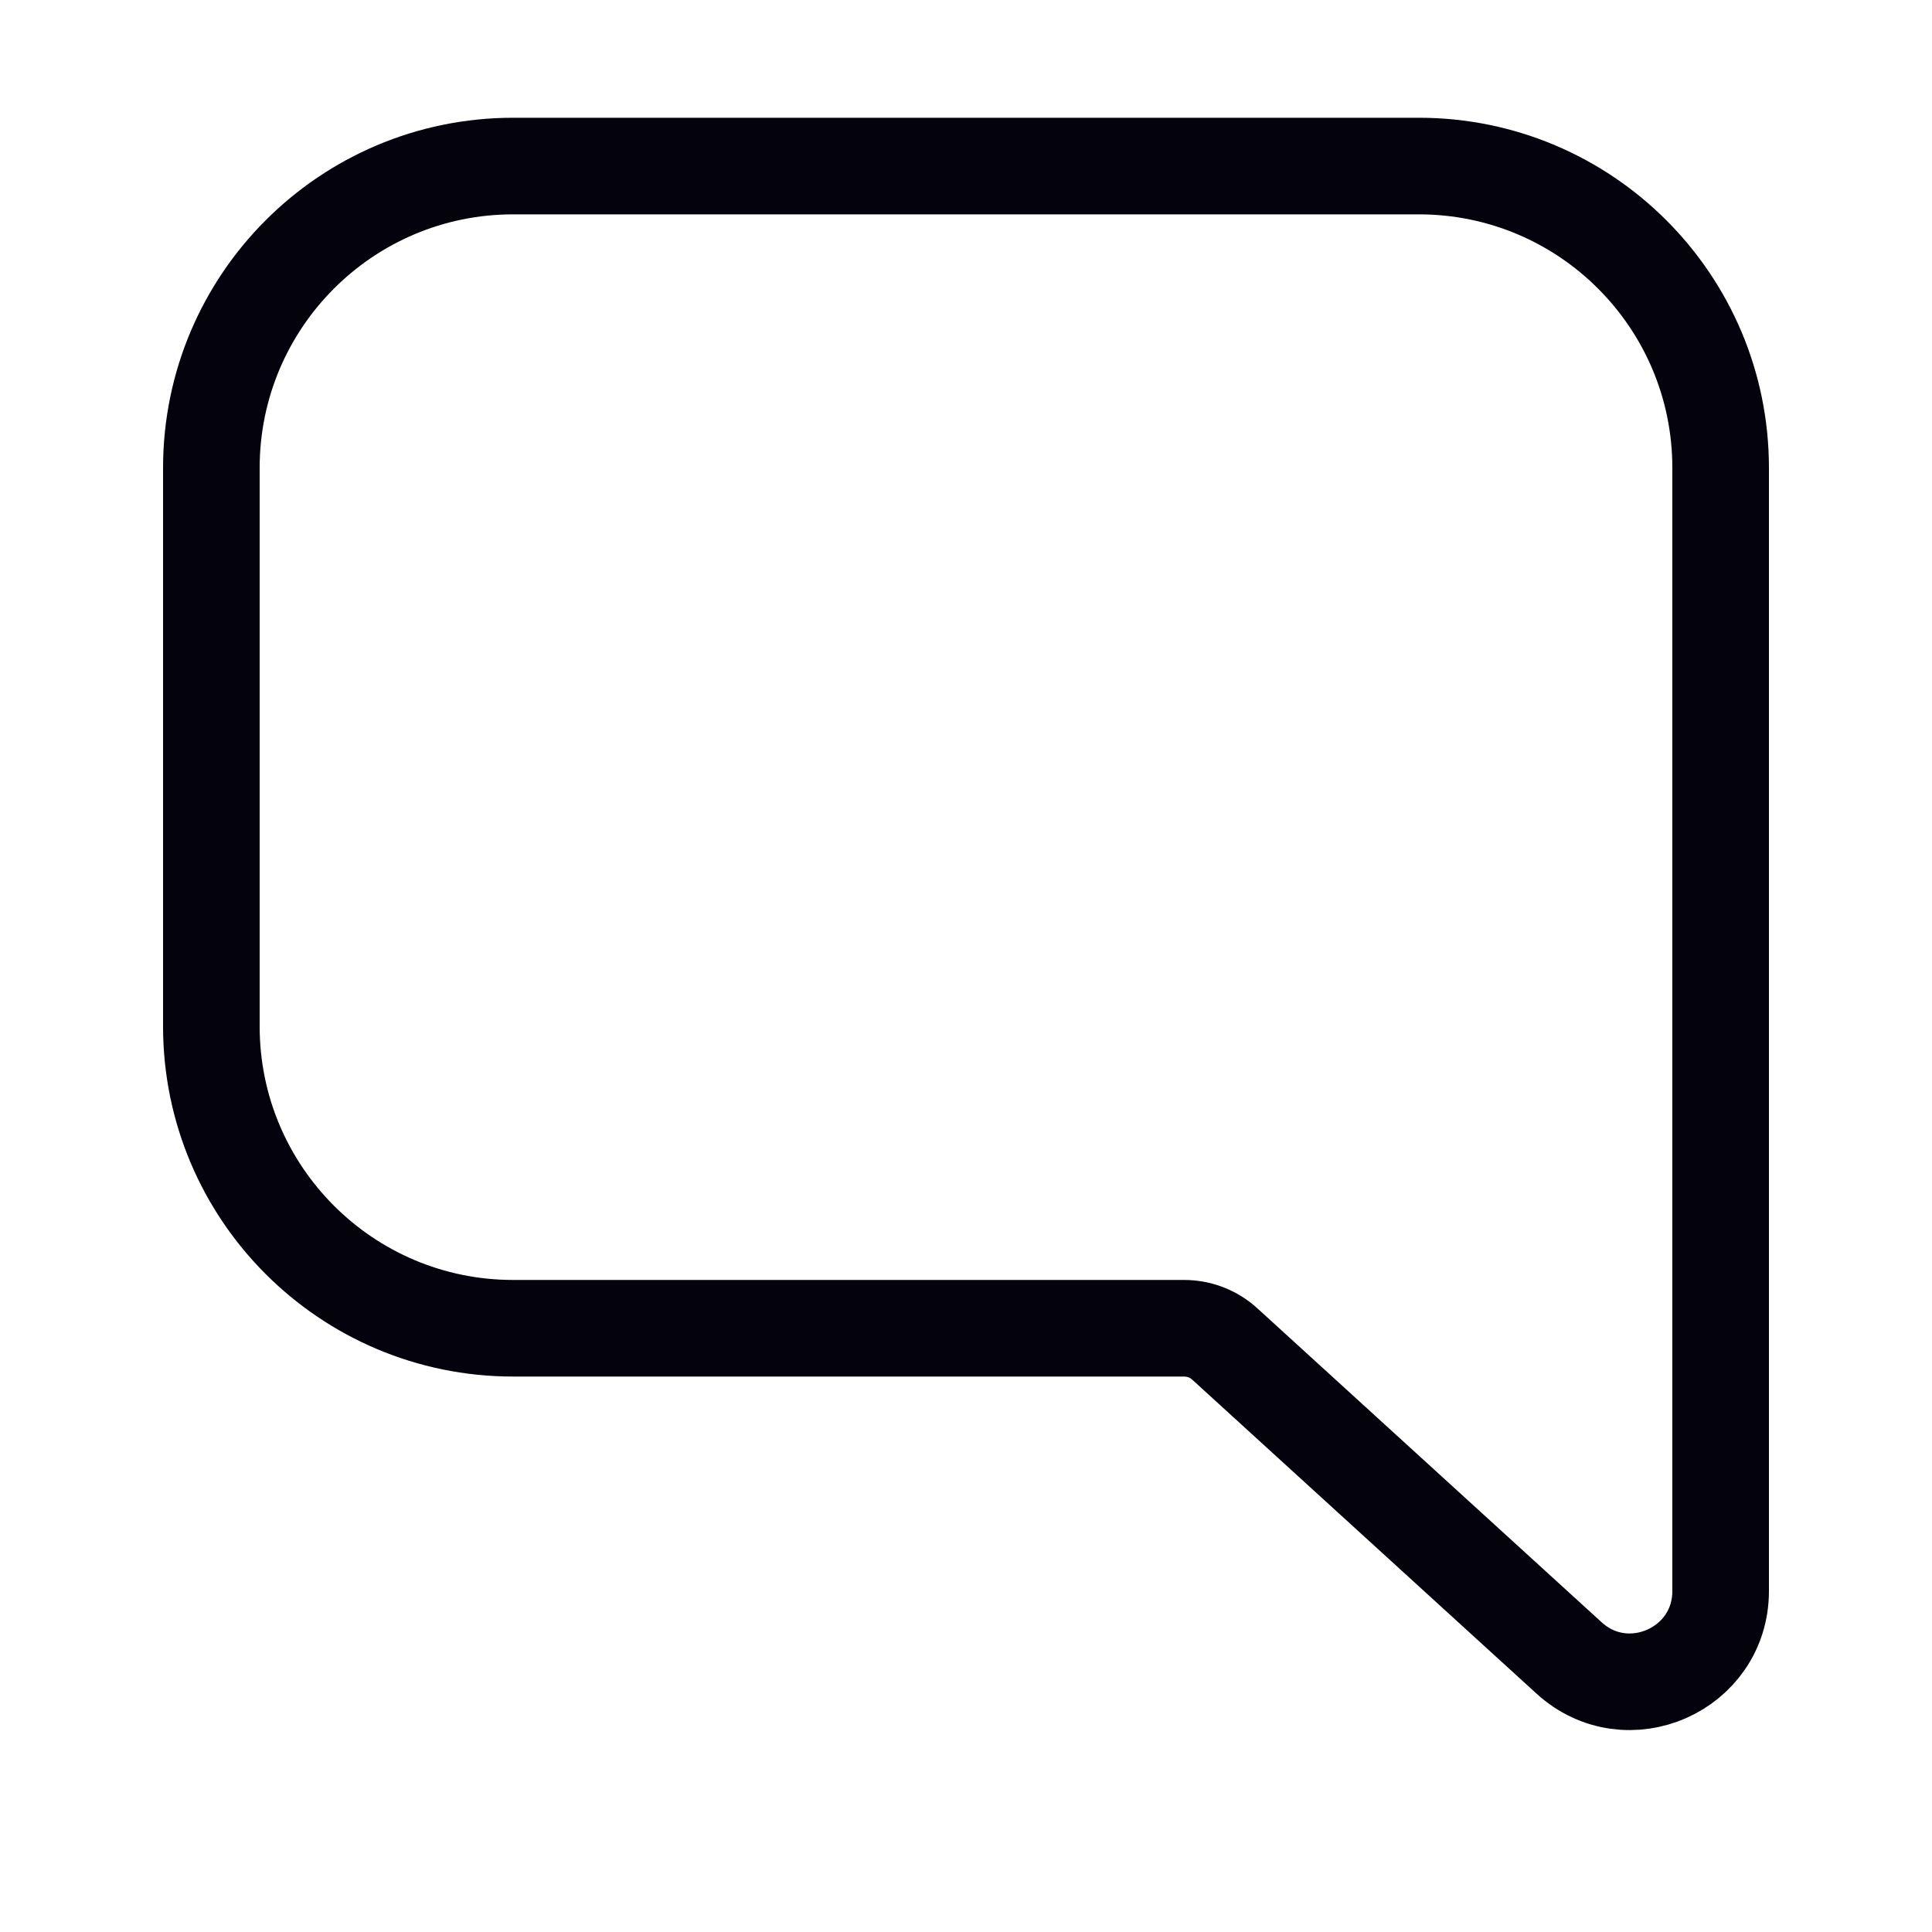 <svg width="20" height="20" viewBox="0 0 20 20" fill="none" xmlns="http://www.w3.org/2000/svg">
<path d="M5.312 1.719H14.688C16.413 1.719 17.812 3.118 17.812 4.844V16.47C17.812 17.285 16.845 17.712 16.243 17.163L12.679 13.913C12.564 13.808 12.414 13.75 12.258 13.75H5.312C3.587 13.75 2.188 12.351 2.188 10.625V4.844C2.188 3.118 3.587 1.719 5.312 1.719Z" stroke="#03020D"/>
</svg>
